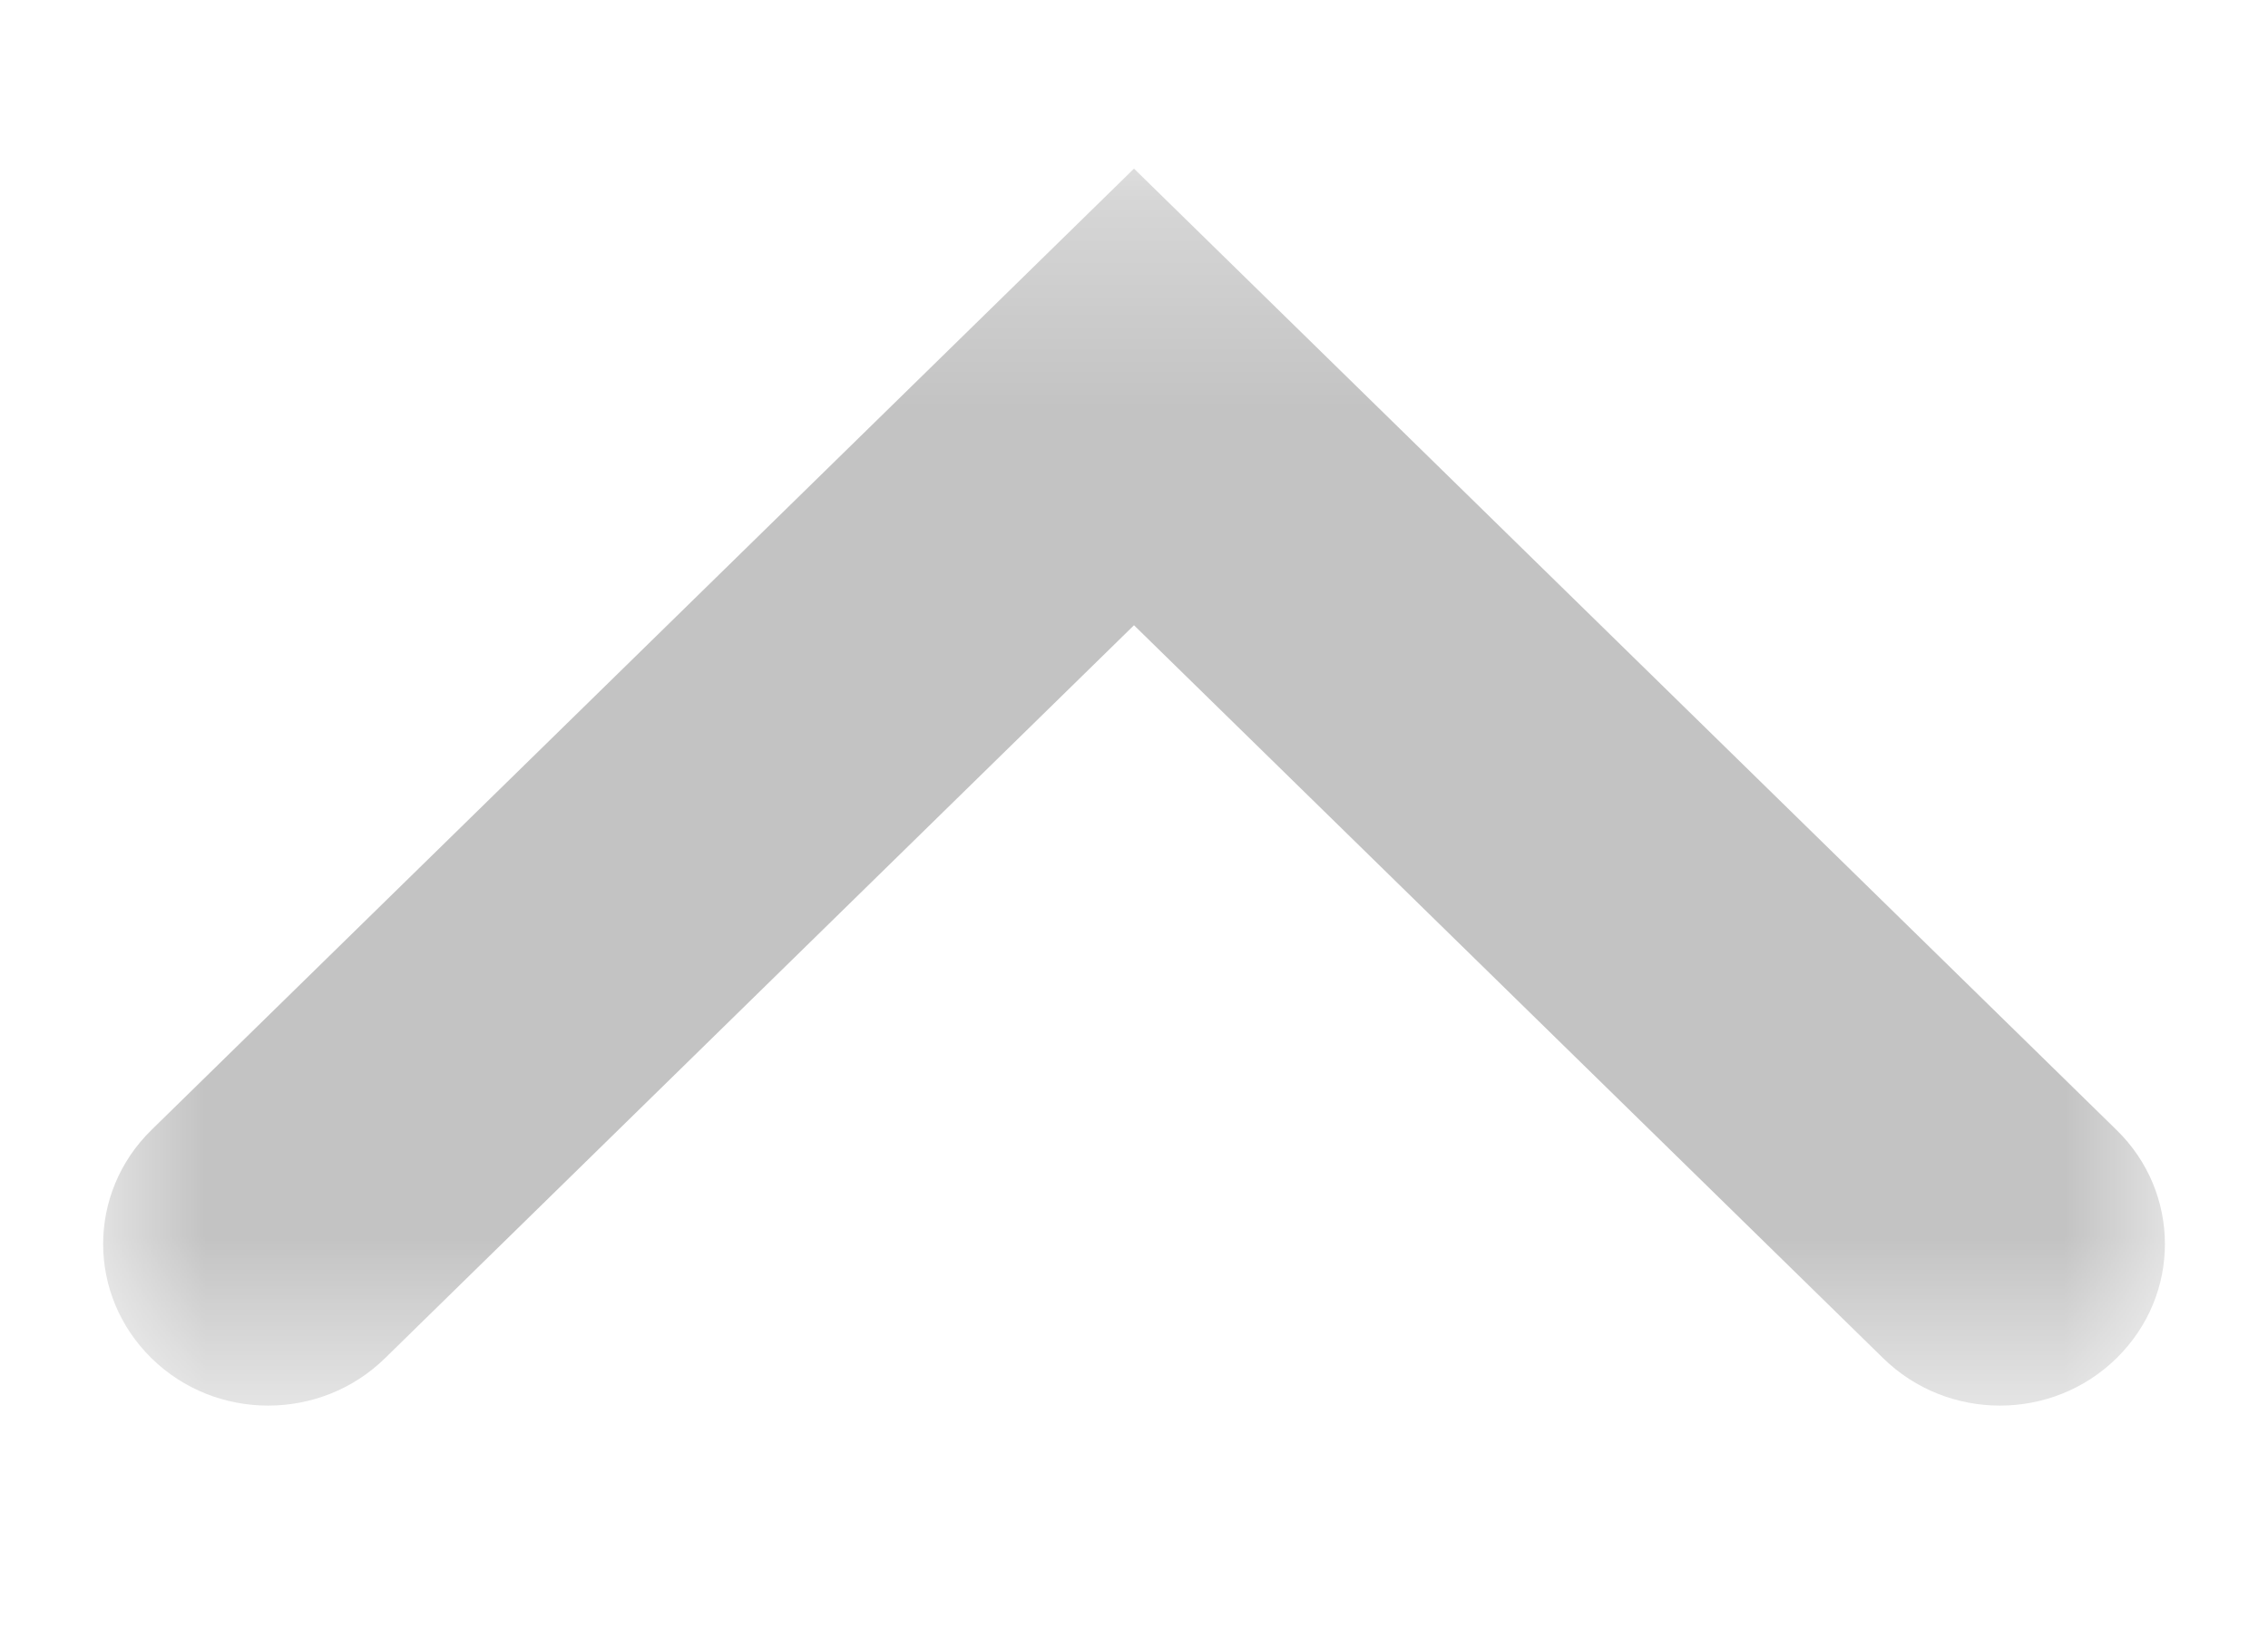 <svg xmlns="http://www.w3.org/2000/svg" xmlns:xlink="http://www.w3.org/1999/xlink" width="11" height="8" viewBox="0 0 11 8">
    <defs>
        <path id="7wdfmwzz2a" d="M0.682 0L6.682 0 6.682 10 0.682 10z"/>
    </defs>
    <g fill="none" fill-rule="evenodd" opacity=".3">
        <g>
            <g>
                <g opacity=".79" transform="translate(-316 -509) matrix(0 -1 -1 0 326.5 516.5) matrix(1 0 0 -1 0 10)">
                    <mask id="ndhzqnyf7b" fill="#fff">
                        <use xlink:href="#7wdfmwzz2a"/>
                    </mask>
                    <path fill="#000" d="M1.465 10c-.2 0-.4-.078-.554-.235-.306-.312-.306-.818 0-1.131L4.467 5 .911 1.367C.605 1.054.605.547.911.235c.307-.313.802-.313 1.108 0L6.682 5 2.019 9.765c-.153.157-.353.235-.554.235" mask="url(#ndhzqnyf7b)"/>
                </g>
            </g>
        </g>
    </g>
</svg>
